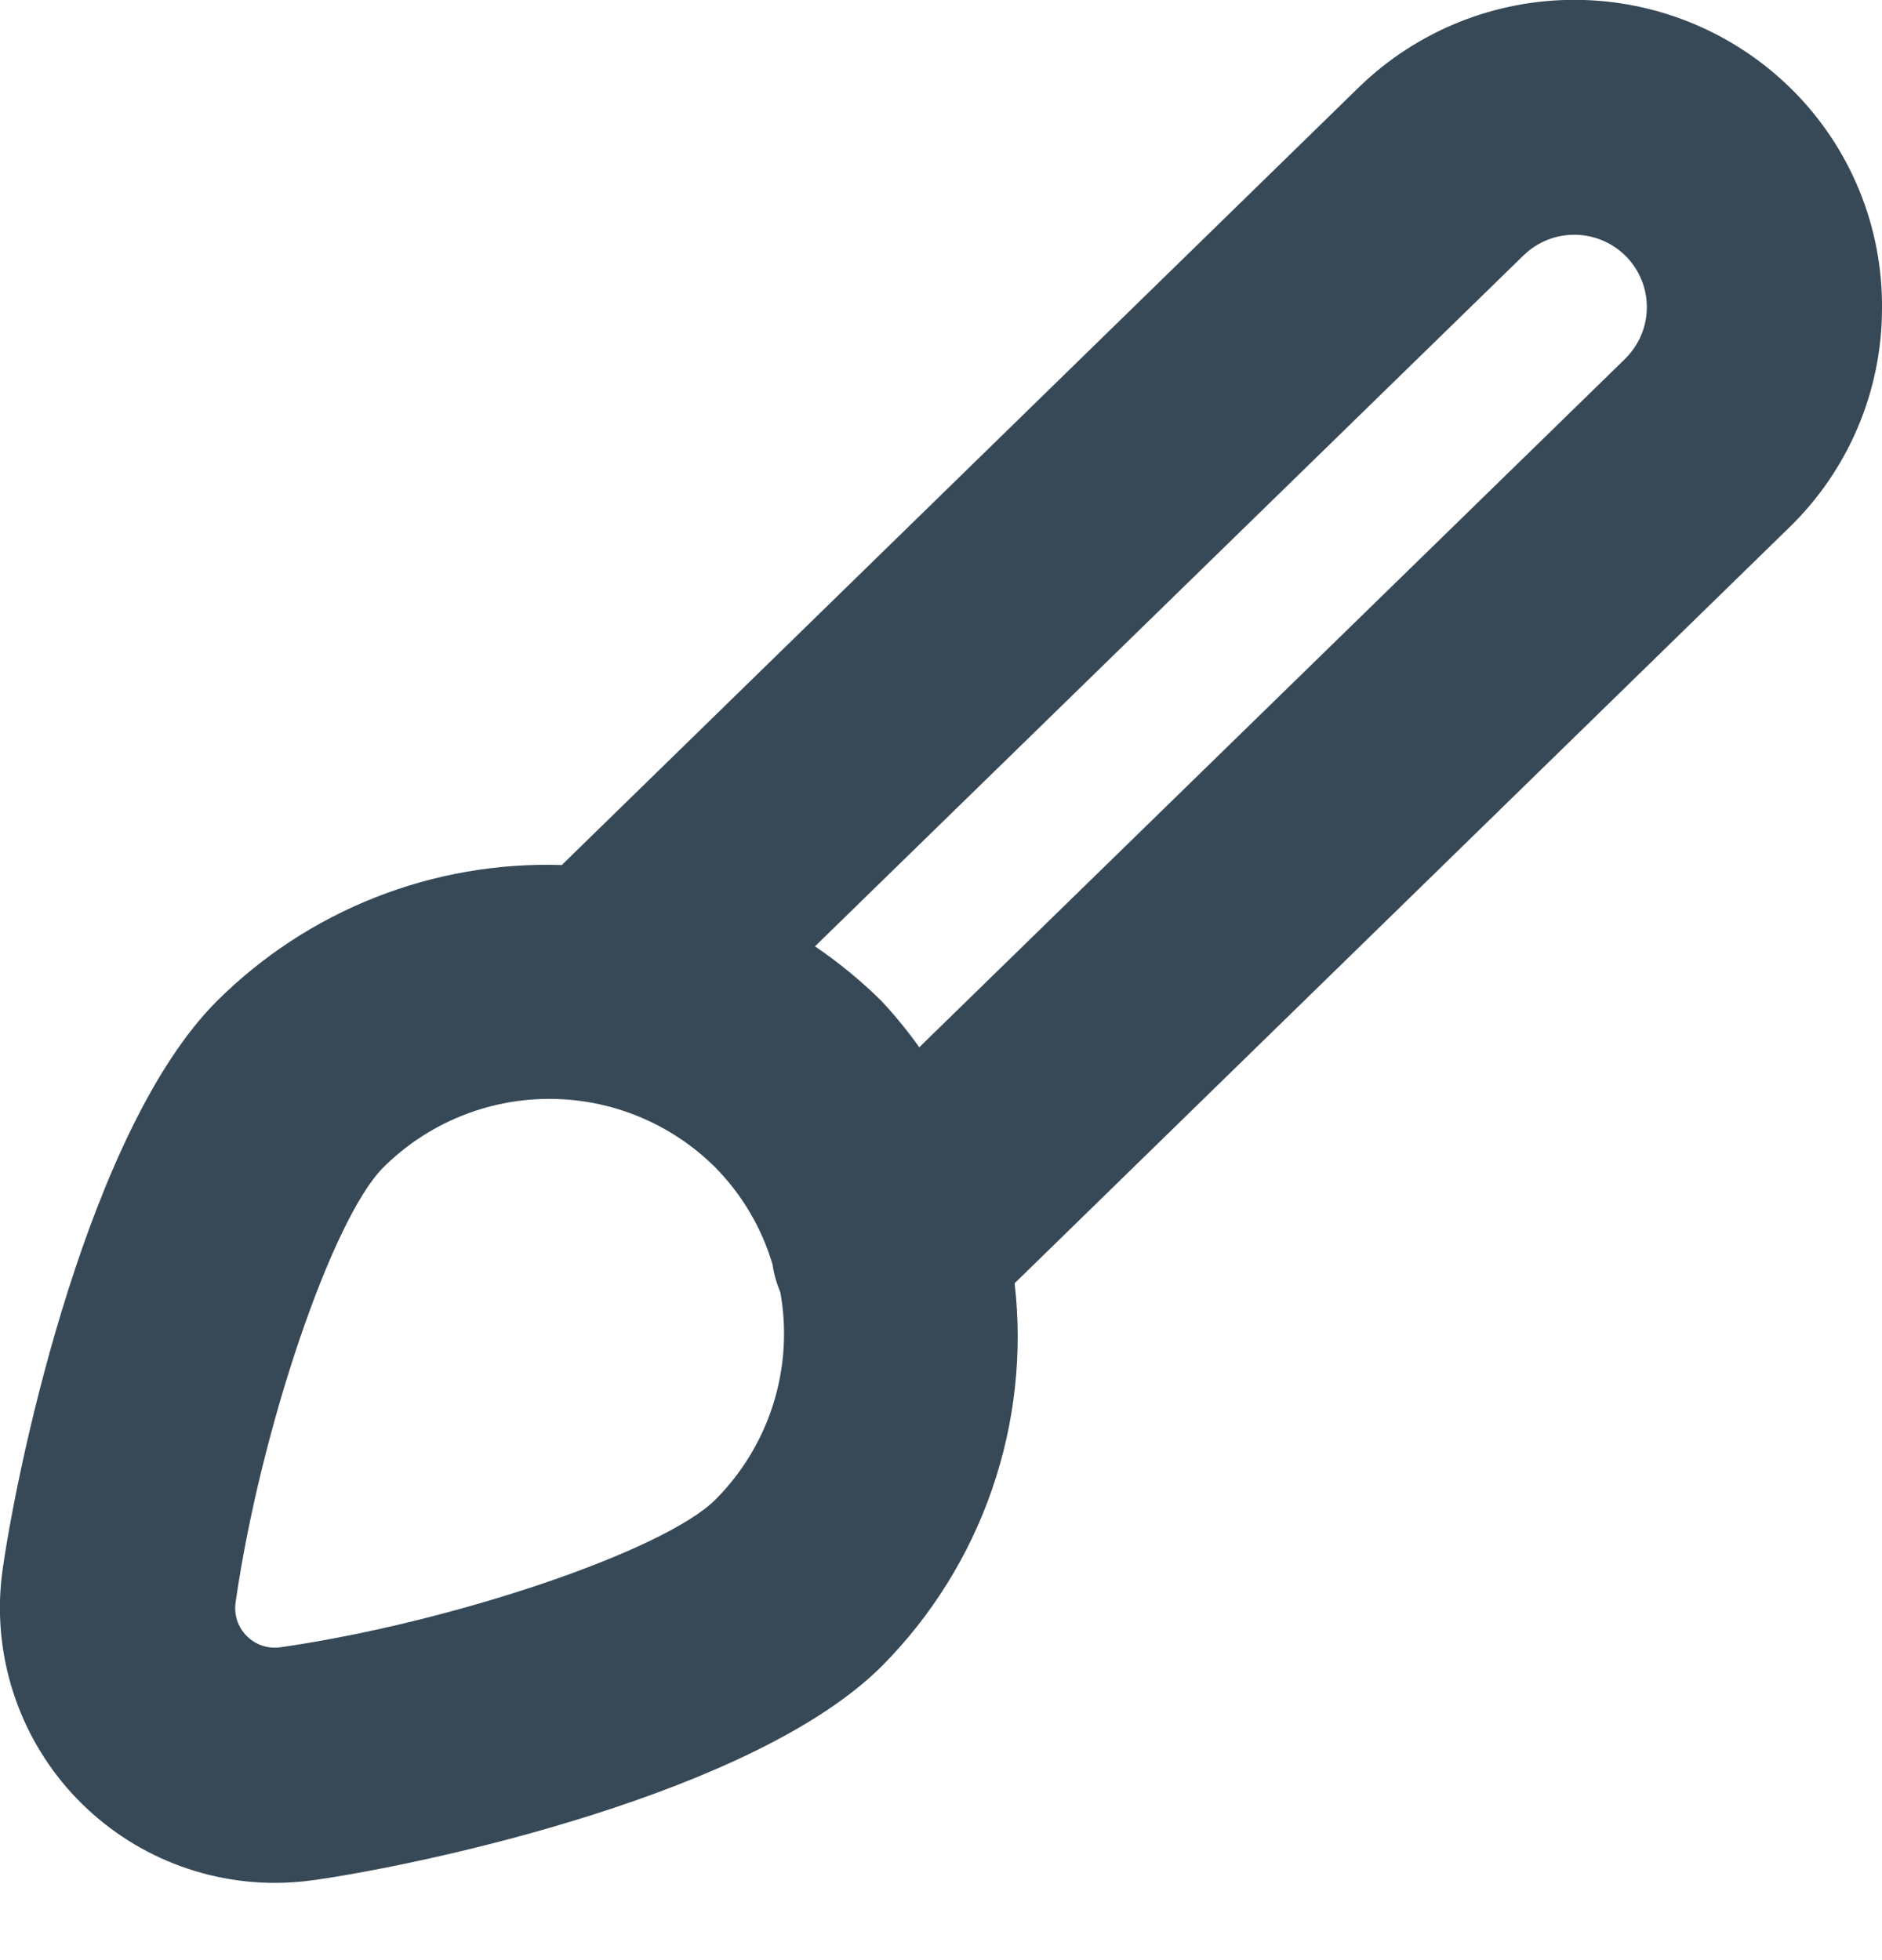 <svg width="48" height="50" viewBox="0 0 48 50" fill="none" xmlns="http://www.w3.org/2000/svg" xmlns:xlink="http://www.w3.org/1999/xlink">
<path d="M48,7.882C48.011,6.842 47.813,5.811 47.418,4.849C47.023,3.887 46.44,3.014 45.702,2.282C44.238,0.829 42.262,0.008 40.2,-0.004C38.137,-0.017 36.152,0.779 34.67,2.214L14.328,22.066C12.702,22.014 11.082,22.295 9.569,22.893C8.055,23.49 6.68,24.391 5.528,25.54C2.294,28.778 0.492,37.084 0.07,40.014C-0.074,41.008 -0.002,42.022 0.281,42.986C0.563,43.95 1.049,44.843 1.706,45.603C2.363,46.363 3.176,46.973 4.089,47.392C5.003,47.81 5.995,48.028 7,48.03C7.343,48.03 7.686,48.005 8.026,47.956C10.952,47.536 19.256,45.736 22.496,42.496C23.756,41.226 24.714,39.69 25.299,38C25.885,36.31 26.083,34.51 25.878,32.734L45.638,13.452C46.383,12.728 46.976,11.862 47.382,10.905C47.788,9.949 47.998,8.921 48,7.882L48,7.882ZM18.246,38.254C16.942,39.556 11.554,41.386 7.164,42.018C7.007,42.042 6.846,42.029 6.695,41.98C6.544,41.931 6.407,41.847 6.295,41.734C6.182,41.622 6.098,41.485 6.048,41.334C5.999,41.183 5.986,41.023 6.01,40.866C6.642,36.466 8.472,31.086 9.774,29.782C10.899,28.66 12.422,28.031 14.01,28.031C15.598,28.031 17.121,28.66 18.246,29.782C18.926,30.473 19.426,31.32 19.702,32.25C19.738,32.495 19.805,32.734 19.902,32.962C20.073,33.912 20.012,34.889 19.723,35.811C19.435,36.732 18.928,37.57 18.246,38.254L18.246,38.254ZM41.446,9.156L23.446,26.714C23.152,26.302 22.832,25.91 22.488,25.54C21.965,25.022 21.395,24.553 20.786,24.14L38.86,6.512C39.209,6.173 39.677,5.985 40.163,5.988C40.649,5.991 41.115,6.185 41.46,6.528C41.633,6.7 41.77,6.906 41.863,7.132C41.957,7.358 42.004,7.6 42.002,7.845C42.001,8.089 41.951,8.331 41.855,8.556C41.759,8.781 41.619,8.985 41.444,9.156L41.446,9.156Z" fill="#374957"/>
</svg>
